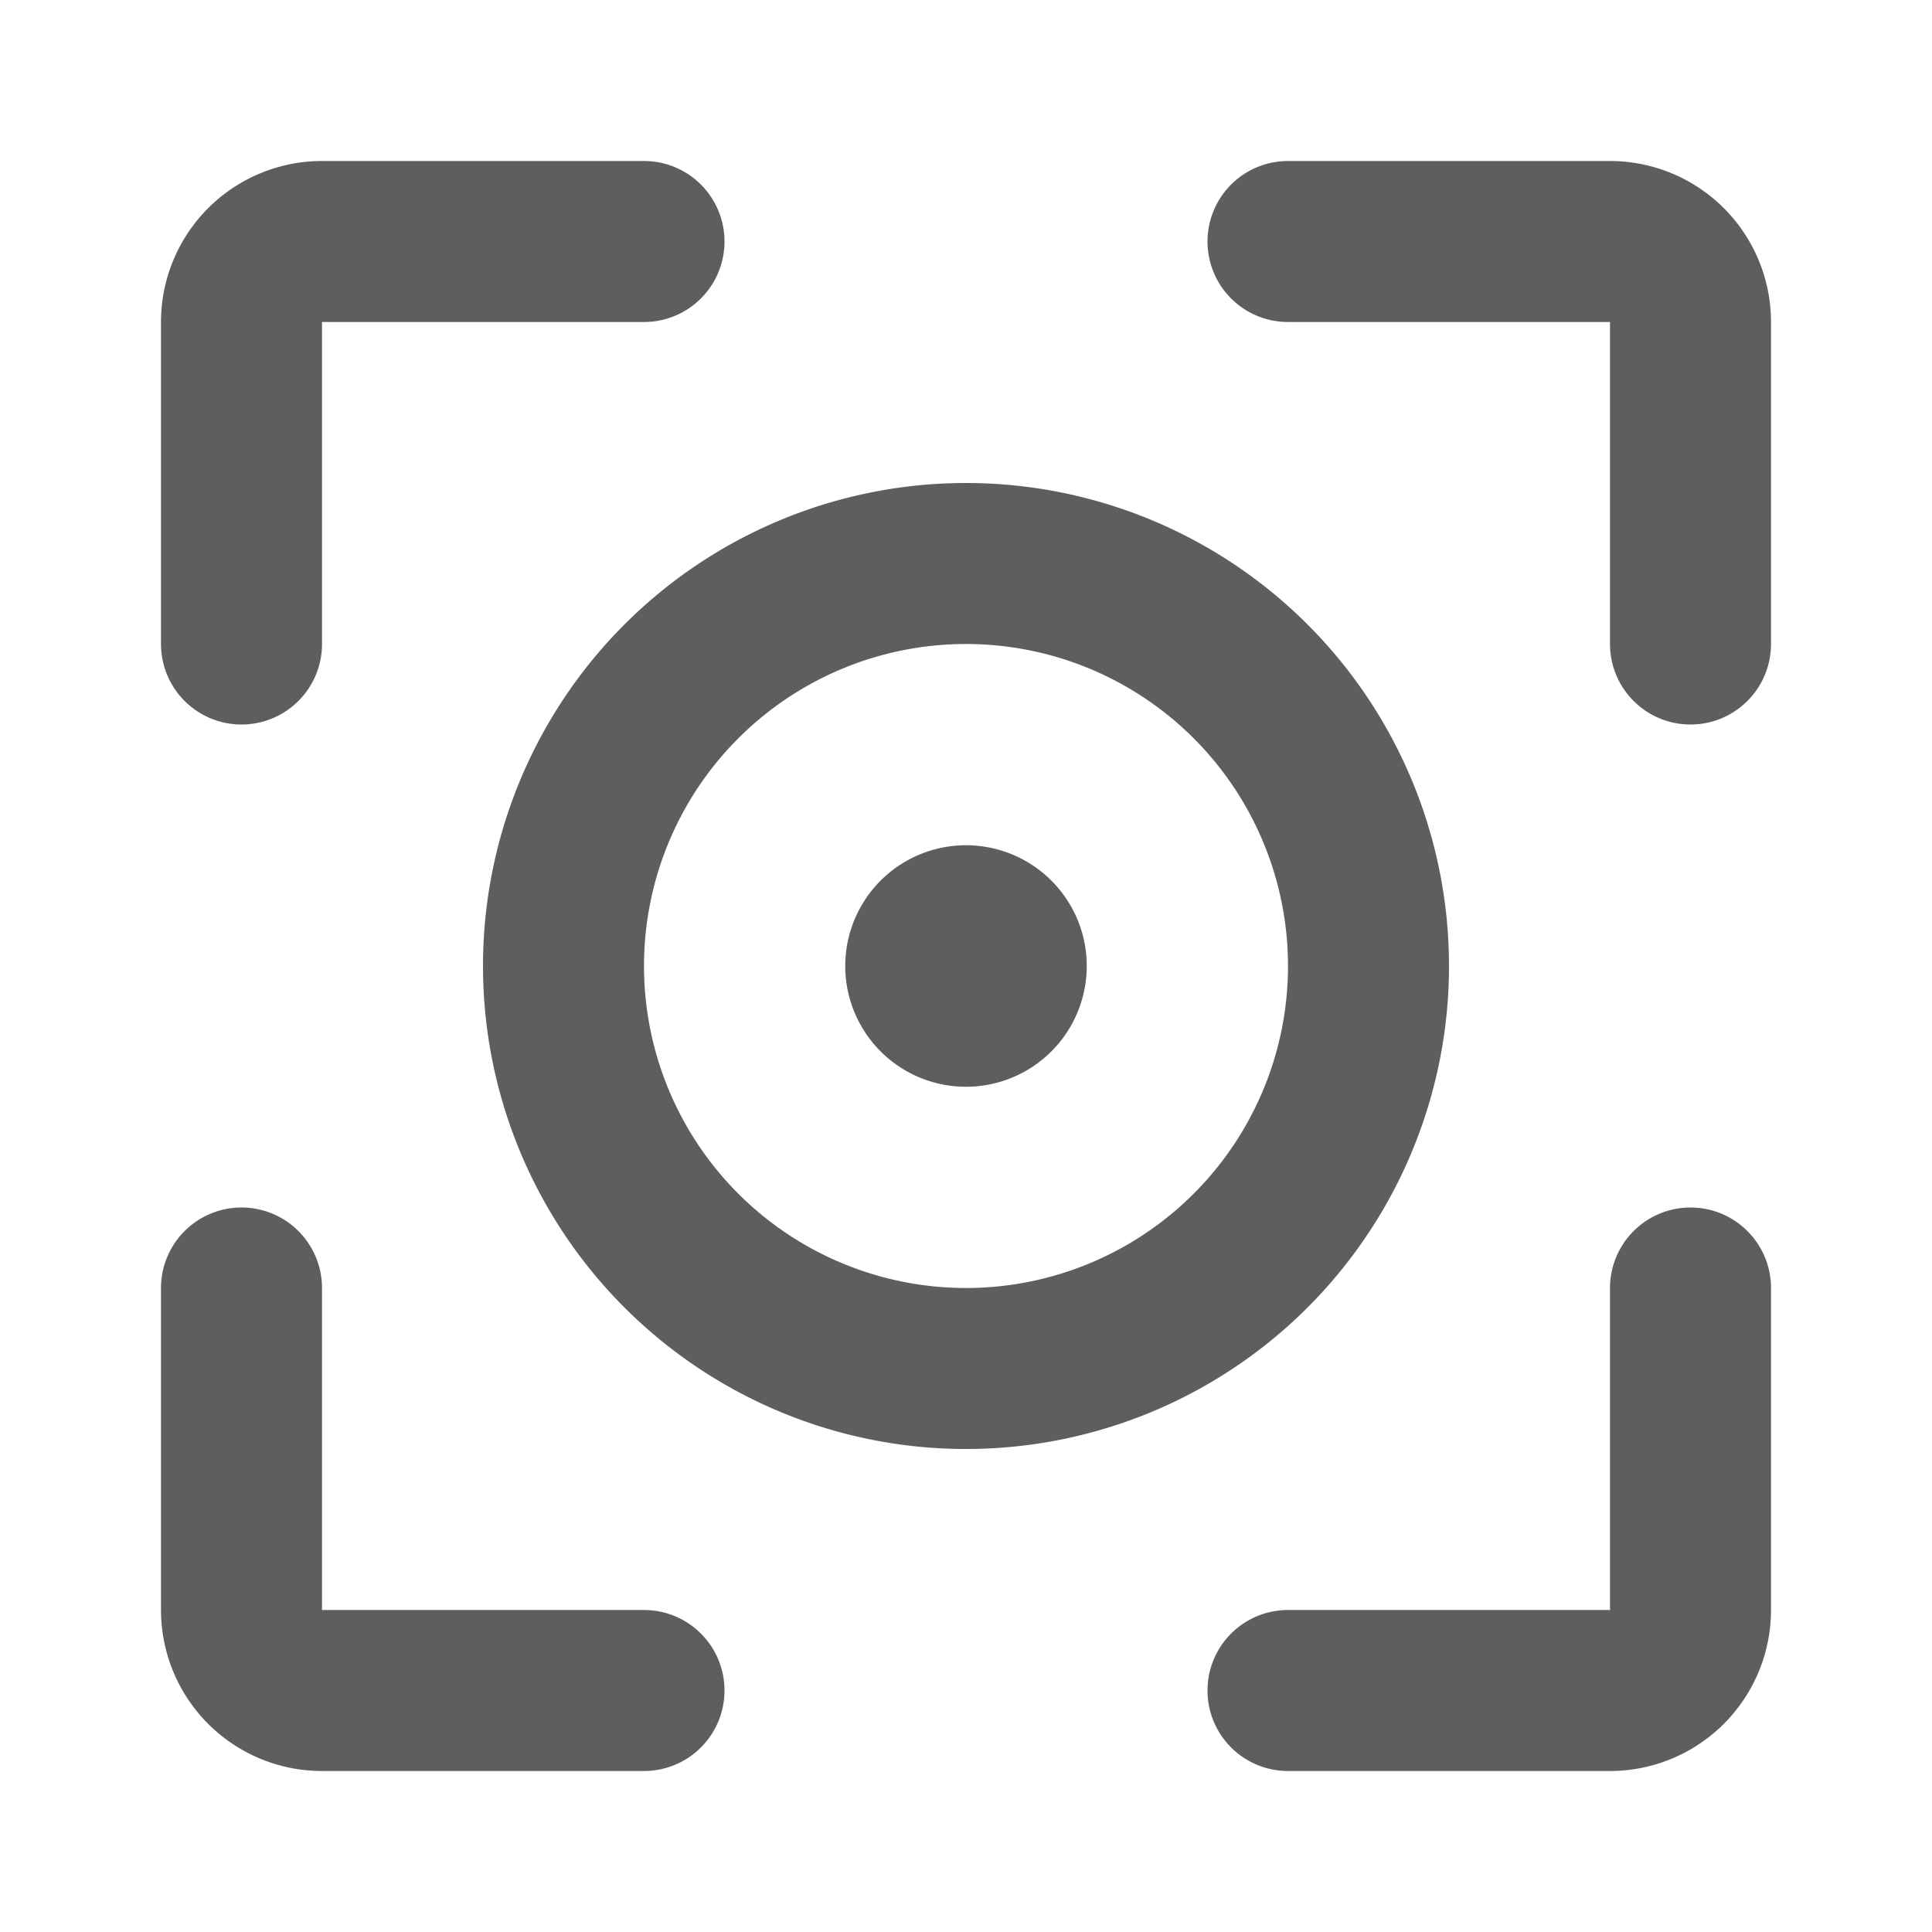<svg width="80" height="80" fill="none" stroke="#5e5e5e" stroke-linecap="round" stroke-linejoin="round" stroke-width="2" viewBox="0 0 24 24" xmlns="http://www.w3.org/2000/svg">
  <path d="M8 3H4a1 1 0 0 0-1 1v4"></path>
  <path d="M8 21H4a1 1 0 0 1-1-1v-4"></path>
  <path d="M16 21h4a1 1 0 0 0 1-1v-4"></path>
  <path d="M16 3h4a1 1 0 0 1 1 1v4"></path>
  <path d="M17 12a5 5 0 1 0-10 0 5 5 0 0 0 10 0Z"></path>
  <path fill="#5e5e5e" stroke="none" d="M12 13.5a1.5 1.5 0 1 1 0-3 1.5 1.5 0 0 1 0 3Z"></path>
</svg>
